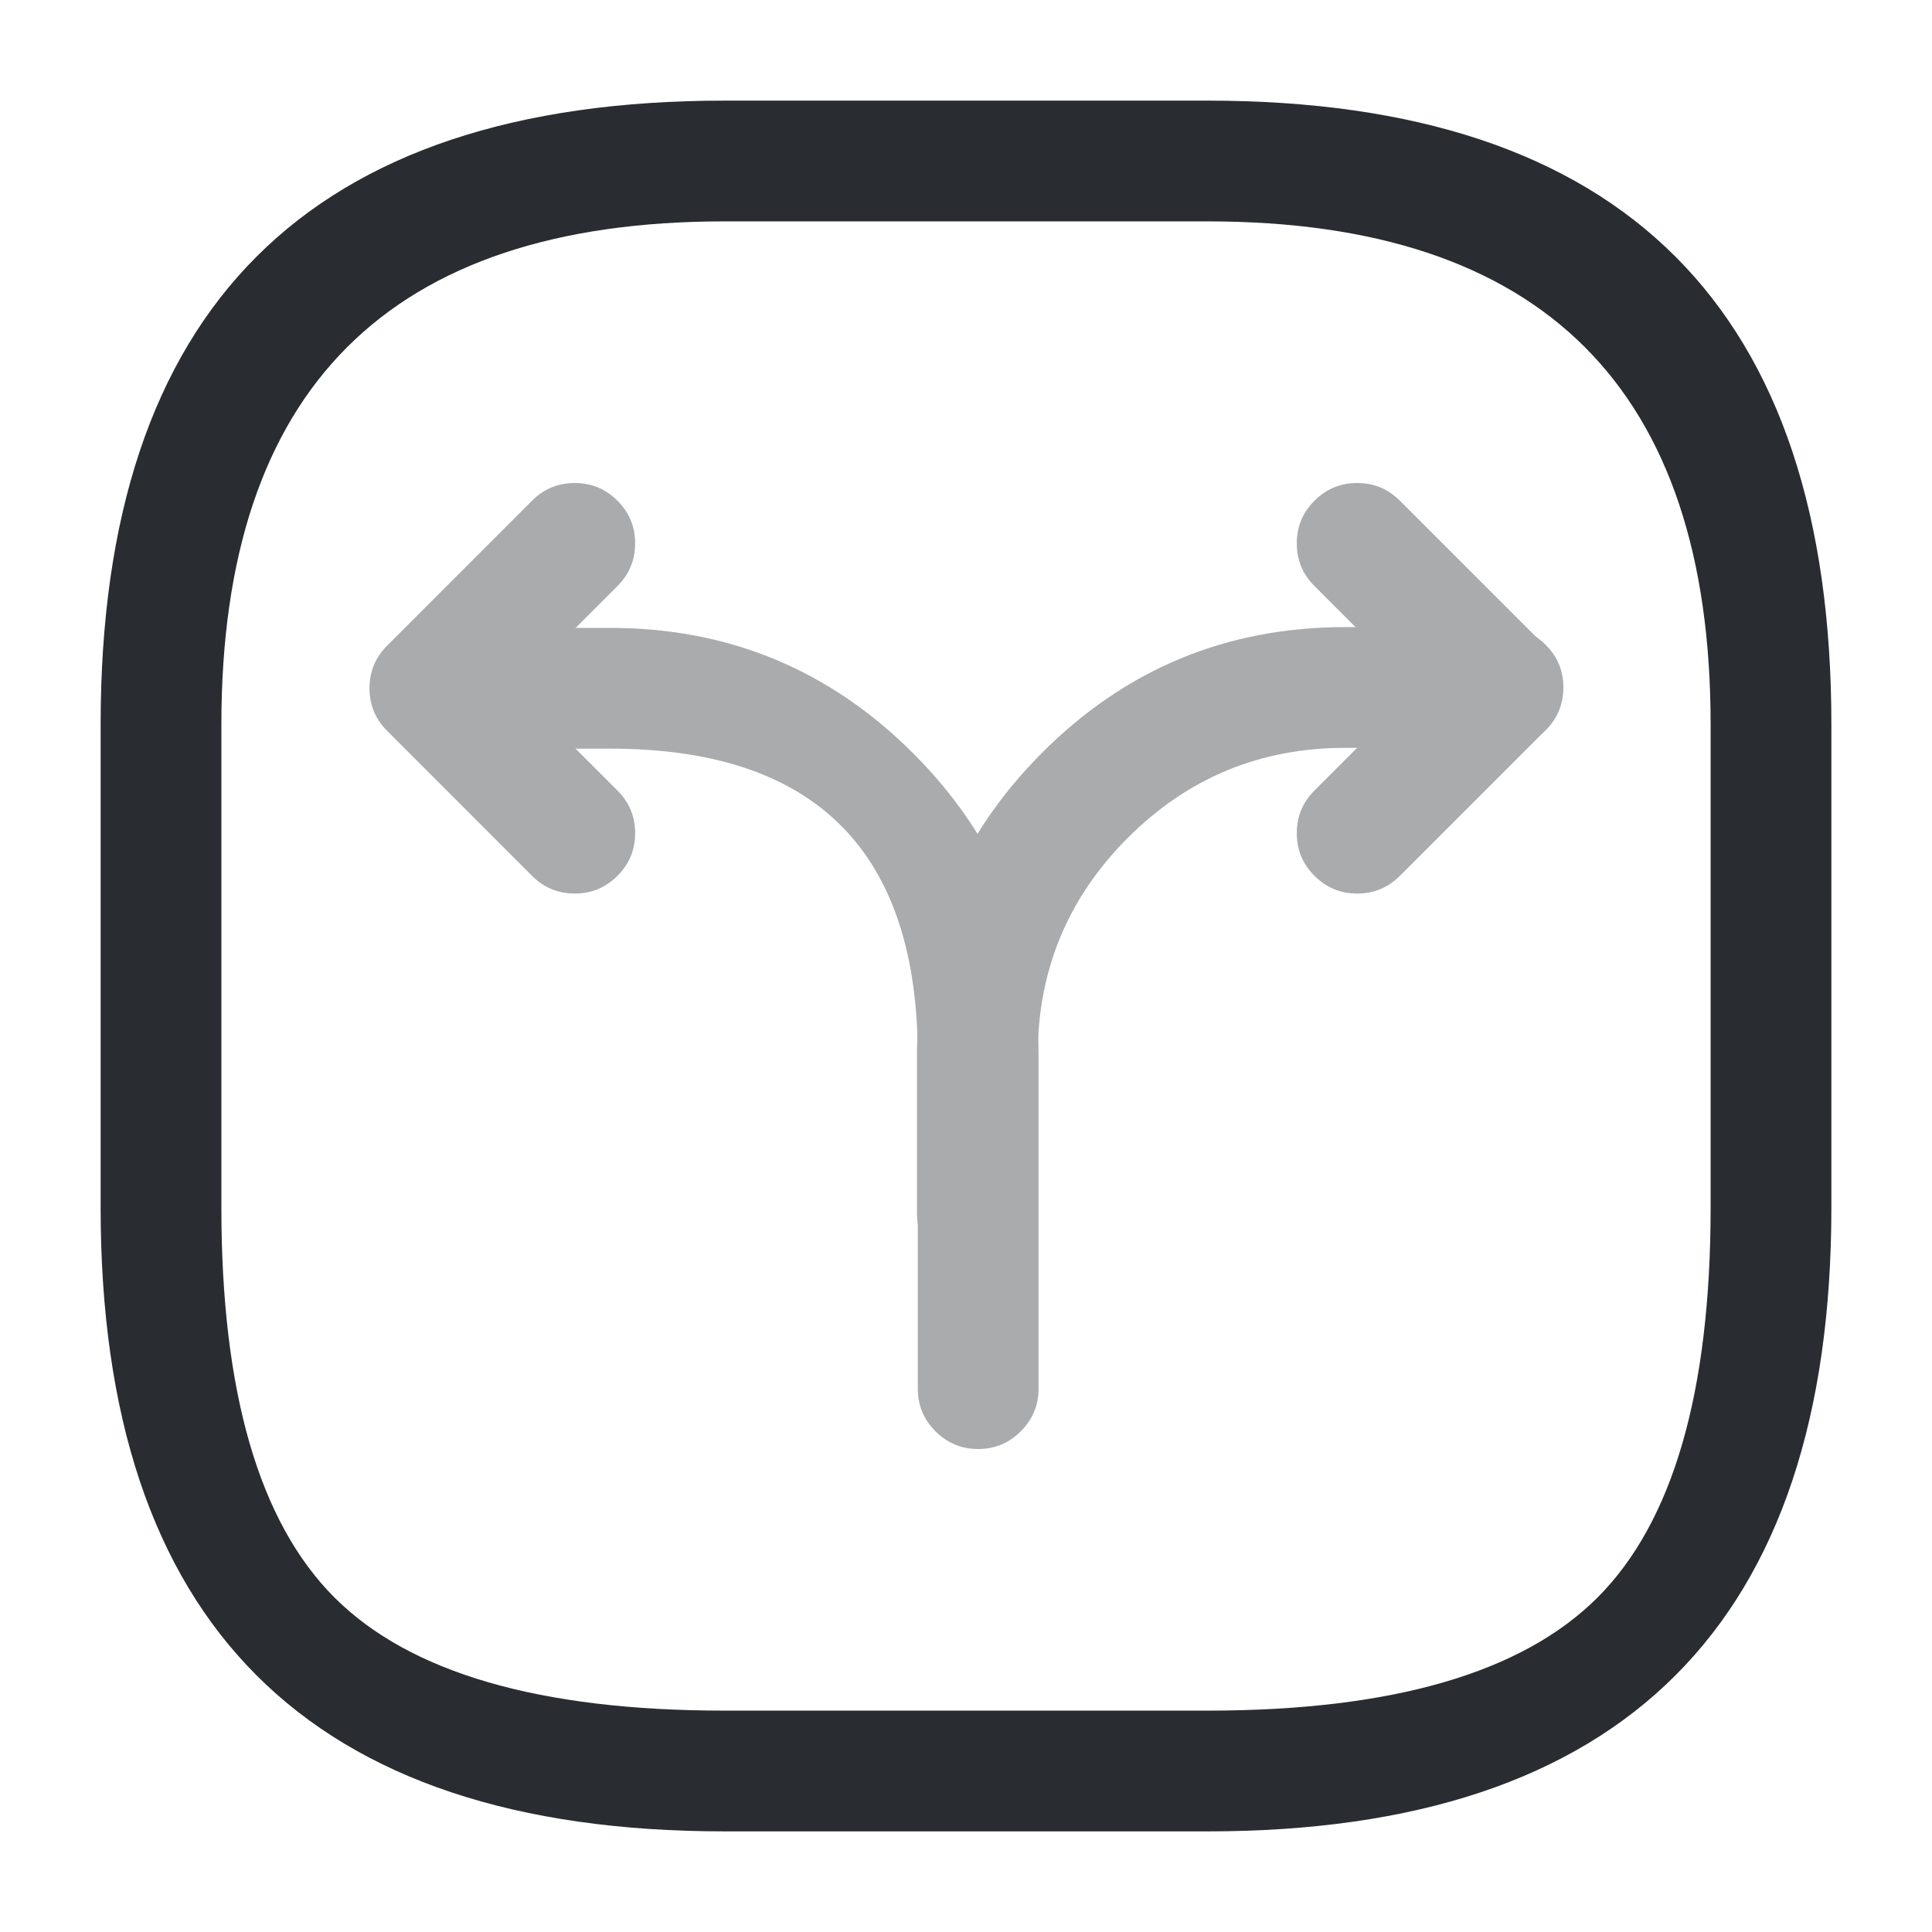 <svg xmlns="http://www.w3.org/2000/svg" width="24" height="24" viewBox="0 0 24 24">
  <defs/>
  <g opacity="0.4">
    <path fill="#292D32" d="M11.391,15.07 L11.391,13.11 Q11.391,10.908 12.946,9.35 Q14.504,7.79 16.711,7.79 L18.671,7.79 Q18.981,7.79 19.201,8.01 Q19.421,8.229 19.421,8.54 Q19.421,8.851 19.201,9.07 Q18.981,9.29 18.671,9.29 L16.711,9.29 Q15.126,9.29 14.008,10.41 Q12.891,11.529 12.891,13.11 L12.891,15.07 Q12.891,15.381 12.671,15.6 Q12.451,15.82 12.141,15.82 Q11.83,15.82 11.61,15.6 Q11.391,15.381 11.391,15.07 Z"/>
    <path fill="#292D32" d="M5.621,7.8 L7.581,7.8 Q9.783,7.8 11.341,9.355 Q12.901,10.913 12.901,13.12 L12.901,17.25 Q12.901,17.56 12.681,17.78 Q12.462,18 12.151,18 Q11.84,18 11.621,17.78 Q11.401,17.56 11.401,17.25 L11.401,13.12 Q11.401,9.3 7.581,9.3 L5.621,9.3 Q5.31,9.3 5.091,9.08 Q4.871,8.86 4.871,8.55 Q4.871,8.239 5.091,8.019 Q5.31,7.8 5.621,7.8 Z"/>
    <path fill="#292D32" d="M7.67,7.28 L6.4,8.55 L7.67,9.82 Q7.89,10.039 7.89,10.35 Q7.89,10.661 7.67,10.88 Q7.45,11.1 7.14,11.1 Q6.829,11.1 6.609,10.88 L4.81,9.08 Q4.59,8.861 4.59,8.55 Q4.59,8.239 4.81,8.02 L6.609,6.22 Q6.829,6 7.14,6 Q7.45,6 7.67,6.22 Q7.89,6.439 7.89,6.75 Q7.89,7.061 7.67,7.28 Z"/>
    <path fill="#292D32" d="M17.39,6.22 L19.19,8.02 Q19.409,8.239 19.409,8.55 Q19.409,8.861 19.19,9.08 L17.39,10.88 Q17.17,11.1 16.859,11.1 Q16.549,11.1 16.329,10.88 Q16.109,10.661 16.109,10.35 Q16.109,10.039 16.329,9.82 L17.599,8.55 L16.329,7.28 Q16.109,7.061 16.109,6.75 Q16.109,6.439 16.329,6.22 Q16.549,6 16.859,6 Q17.17,6 17.39,6.22 Z"/>
  </g>
  <path fill="#292D32" d="M9,22.75 Q1.25,22.75 1.25,15 L1.25,9 Q1.25,1.25 9,1.25 L15,1.25 Q22.75,1.25 22.75,9 L22.75,15 Q22.75,22.75 15,22.75 Z M9,21.25 L15,21.25 Q18.439,21.25 19.845,19.845 Q21.25,18.439 21.25,15 L21.25,9 Q21.25,2.75 15,2.75 L9,2.75 Q2.75,2.75 2.75,9 L2.75,15 Q2.75,18.439 4.155,19.845 Q5.561,21.25 9,21.25 Z"/>
</svg>

